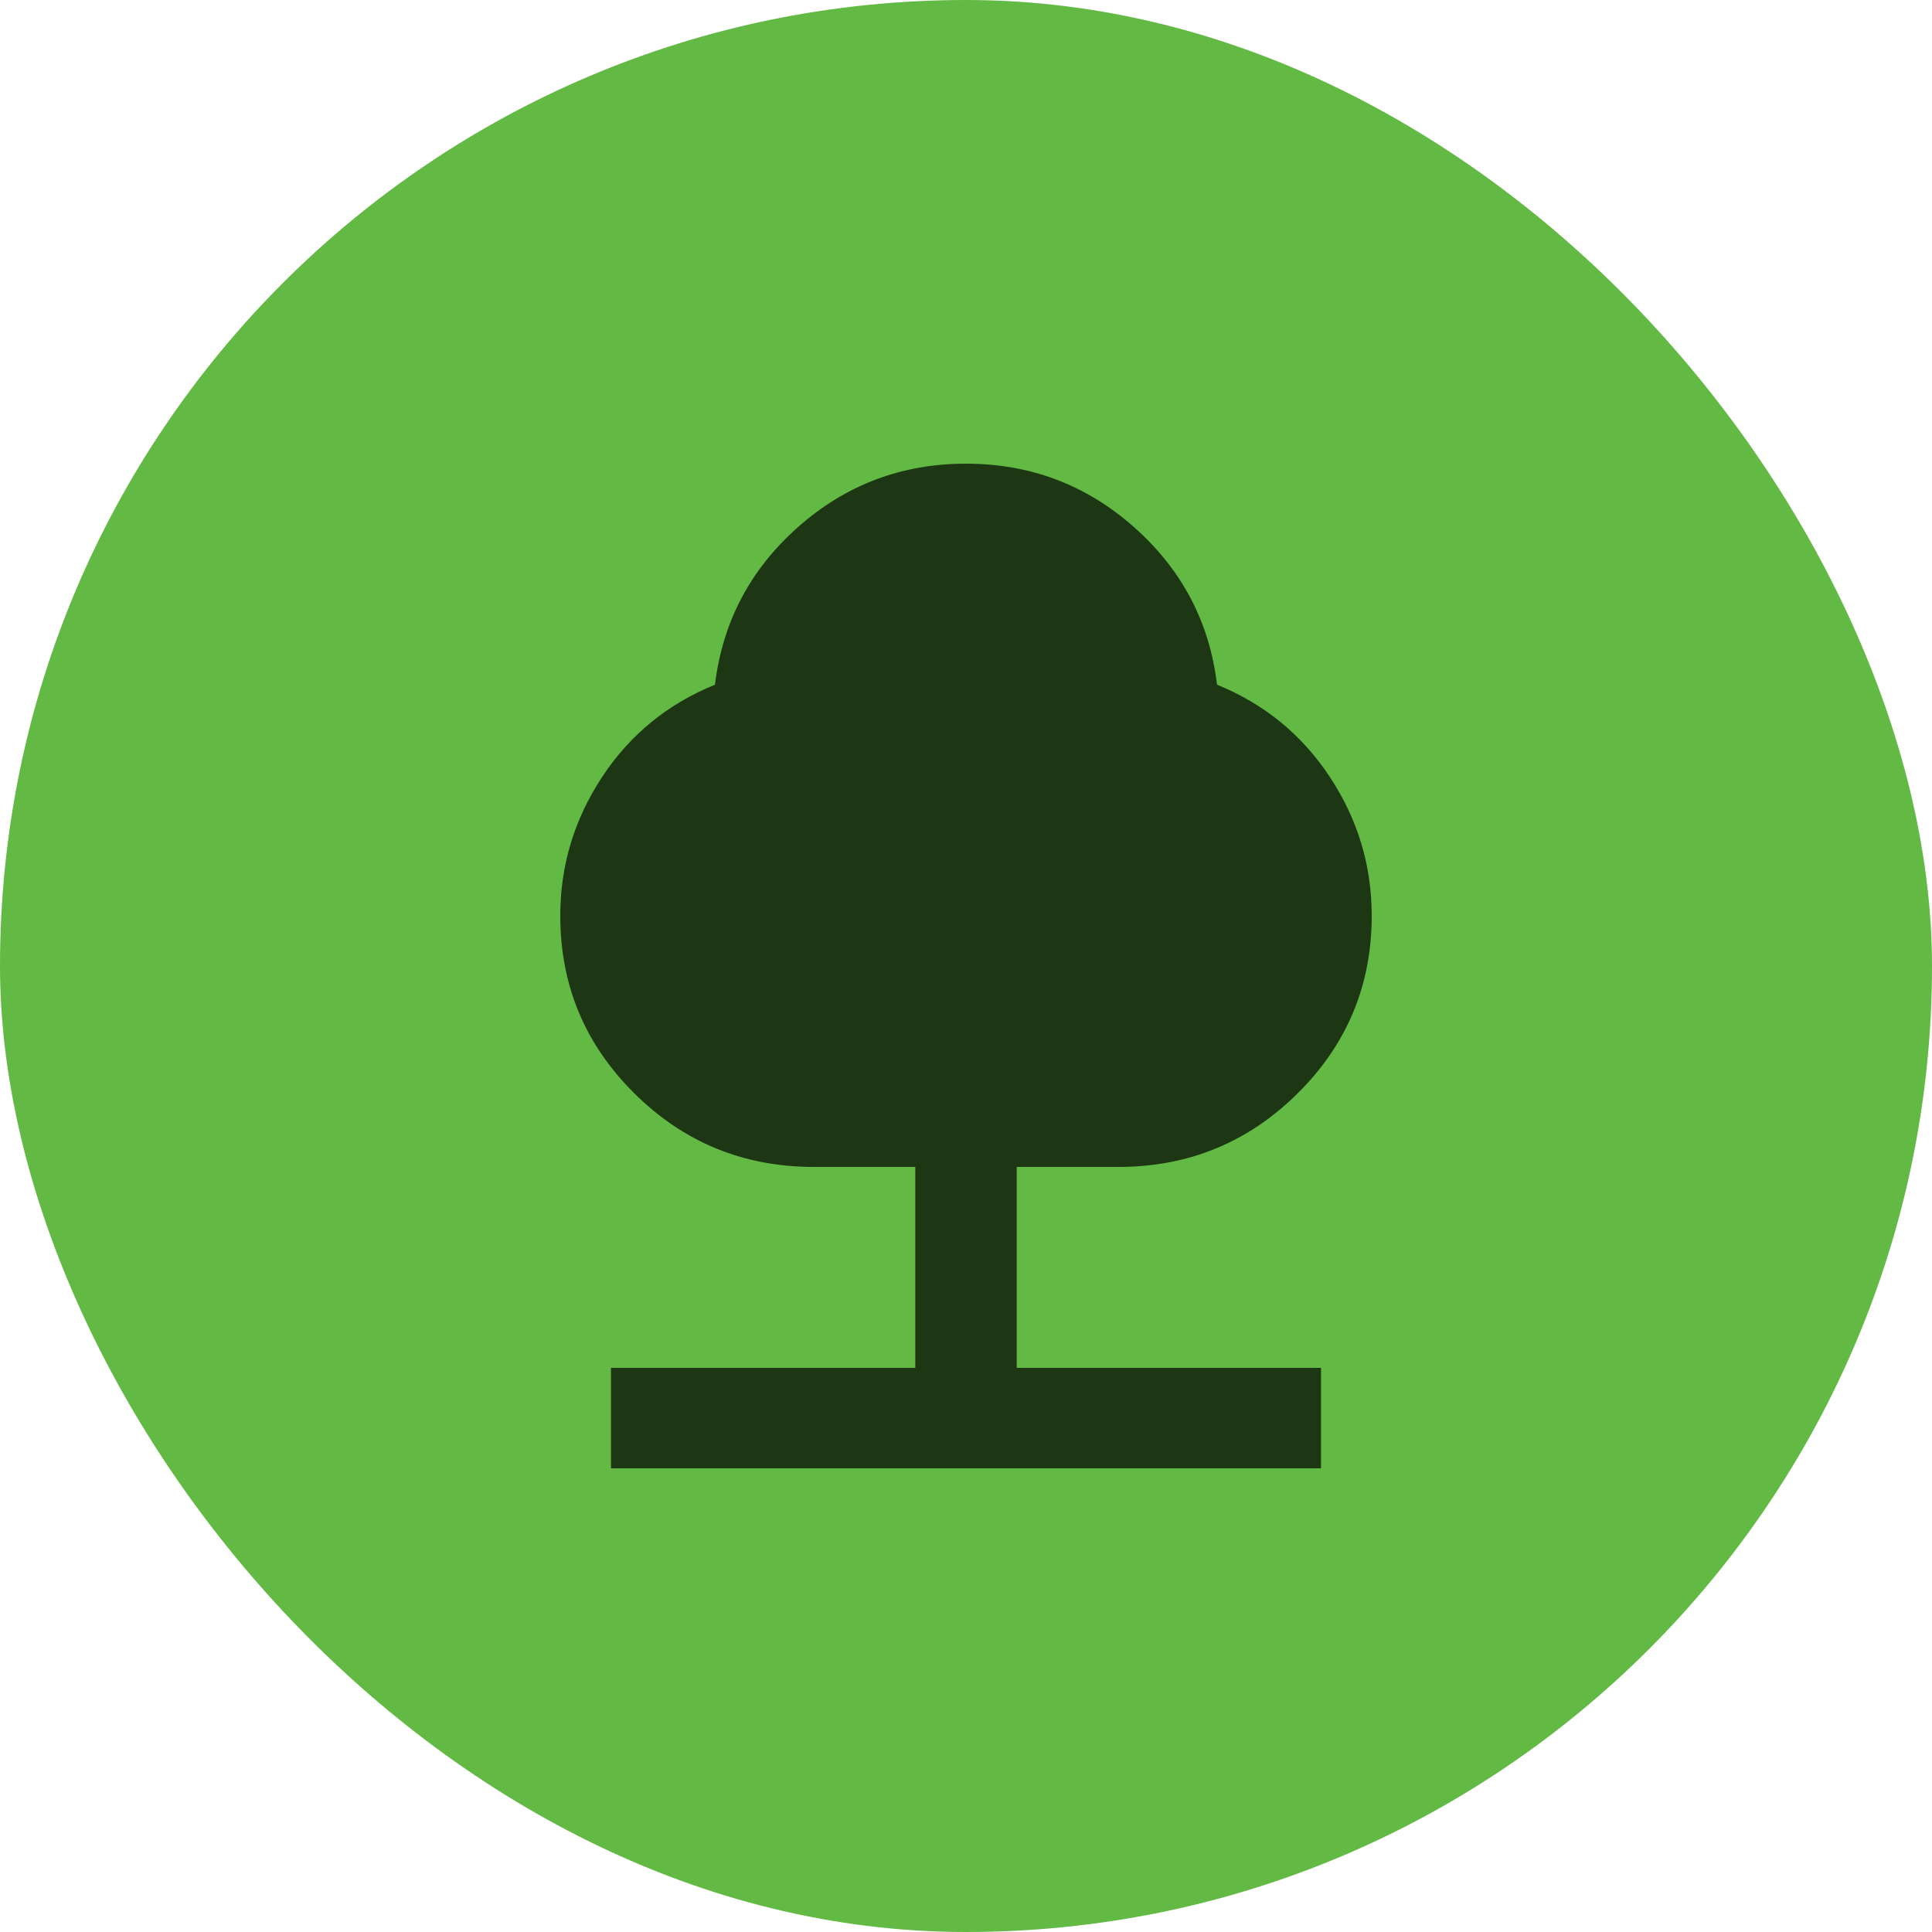 <svg viewBox="0 0 200 200" fill="none" xmlns="http://www.w3.org/2000/svg">
<rect width="200" height="200" rx="100" fill="#62B944"/>
<path d="M63.25 152V141.6H94.75V120.8H84.25C76.987 120.8 70.796 118.264 65.675 113.192C60.555 108.121 57.996 101.99 58 94.8C58 89.6 59.444 84.811 62.331 80.432C65.219 76.054 69.112 72.87 74.013 70.88C74.8 64.38 77.666 58.941 82.612 54.562C87.558 50.184 93.353 47.996 100 48C106.65 48 112.448 50.189 117.393 54.568C122.339 58.946 125.204 64.383 125.988 70.88C130.888 72.873 134.781 76.059 137.669 80.438C140.556 84.816 142 89.603 142 94.8C142 101.993 139.44 108.126 134.319 113.198C129.199 118.269 123.009 120.803 115.75 120.8H105.25V141.6H136.75V152H63.25Z" fill="black" fill-opacity="0.7"/>
</svg>
